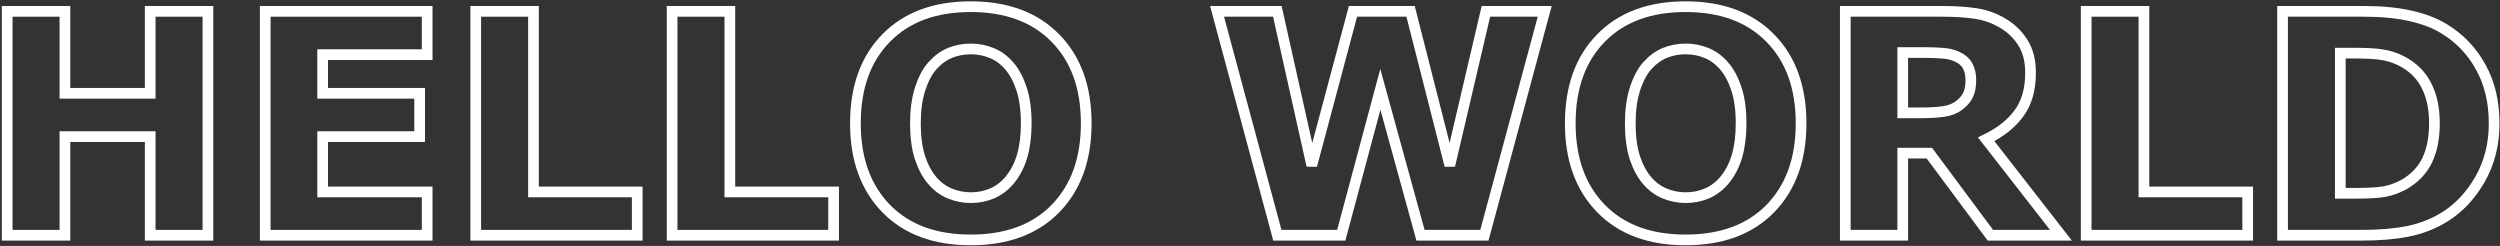 
    <svg id="text" width="75%" height="75%"  preserveAspectRatio="xMinYMin meet"  viewBox="0 0 1169 115" fill="none" xmlns="http://www.w3.org/2000/svg">
        <rect x="0" y="0" width="1169" height="115" fill="#333333" stroke="none"/>
        <path d="M97.227 110H70.227V63.875H30.359V110H3.359V5.305H30.359V43.625H70.227V5.305H97.227V110Z" stroke="white" stroke-width="5" stroke-linecap="square"/>
        <path d="M199.742 110H124.016V5.305H199.742V25.555H150.875V43.625H196.227V63.875H150.875V89.75H199.742V110Z" stroke="white" stroke-width="5" stroke-linecap="square"/>
        <path d="M297.969 110H222.453V5.305H249.453V89.75H297.969V110Z" stroke="white" stroke-width="5" stroke-linecap="square"/>
        <path d="M389.797 110H314.281V5.305H341.281V89.75H389.797V110Z" stroke="white" stroke-width="5" stroke-linecap="square"/>
        <path d="M507.922 57.688C507.922 74.375 503.141 87.641 493.578 97.484C484.016 107.281 470.797 112.18 453.922 112.18C437.094 112.18 423.898 107.281 414.336 97.484C404.773 87.641 399.992 74.375 399.992 57.688C399.992 40.859 404.773 27.57 414.336 17.82C423.898 8.023 437.094 3.125 453.922 3.125C470.703 3.125 483.898 8.023 493.508 17.82C503.117 27.57 507.922 40.859 507.922 57.688ZM472.133 84.195C474.758 81.008 476.703 77.258 477.969 72.945C479.234 68.586 479.867 63.477 479.867 57.617C479.867 51.336 479.141 45.992 477.688 41.586C476.234 37.18 474.336 33.617 471.992 30.898C469.602 28.086 466.836 26.047 463.695 24.781C460.602 23.516 457.367 22.883 453.992 22.883C450.57 22.883 447.336 23.492 444.289 24.711C441.289 25.93 438.523 27.945 435.992 30.758C433.648 33.383 431.727 37.016 430.227 41.656C428.773 46.25 428.047 51.594 428.047 57.688C428.047 63.922 428.75 69.242 430.156 73.648C431.609 78.008 433.508 81.57 435.852 84.336C438.195 87.102 440.938 89.141 444.078 90.453C447.219 91.766 450.523 92.422 453.992 92.422C457.461 92.422 460.766 91.766 463.906 90.453C467.047 89.094 469.789 87.008 472.133 84.195Z" stroke="white" stroke-width="5" stroke-linecap="square"/>
        <path d="M722.305 5.305L694.109 110H664.227L645.453 41.797L627.172 110H597.289L569.094 5.305H597.289L613.391 77.375L632.656 5.305H659.586L677.938 77.375L694.812 5.305H722.305Z" stroke="white" stroke-width="5" stroke-linecap="square"/>
        <path d="M842.188 57.688C842.188 74.375 837.406 87.641 827.844 97.484C818.281 107.281 805.062 112.18 788.188 112.18C771.359 112.18 758.164 107.281 748.602 97.484C739.039 87.641 734.258 74.375 734.258 57.688C734.258 40.859 739.039 27.57 748.602 17.82C758.164 8.023 771.359 3.125 788.188 3.125C804.969 3.125 818.164 8.023 827.773 17.82C837.383 27.57 842.188 40.859 842.188 57.688ZM806.398 84.195C809.023 81.008 810.969 77.258 812.234 72.945C813.5 68.586 814.133 63.477 814.133 57.617C814.133 51.336 813.406 45.992 811.953 41.586C810.5 37.18 808.602 33.617 806.258 30.898C803.867 28.086 801.102 26.047 797.961 24.781C794.867 23.516 791.633 22.883 788.258 22.883C784.836 22.883 781.602 23.492 778.555 24.711C775.555 25.93 772.789 27.945 770.258 30.758C767.914 33.383 765.992 37.016 764.492 41.656C763.039 46.25 762.312 51.594 762.312 57.688C762.312 63.922 763.016 69.242 764.422 73.648C765.875 78.008 767.773 81.57 770.117 84.336C772.461 87.102 775.203 89.141 778.344 90.453C781.484 91.766 784.789 92.422 788.258 92.422C791.727 92.422 795.031 91.766 798.172 90.453C801.312 89.094 804.055 87.008 806.398 84.195Z" stroke="white" stroke-width="5" stroke-linecap="square"/>
        <path d="M921.57 37.367C921.57 34.742 921.031 32.492 919.953 30.617C918.875 28.742 917.023 27.266 914.398 26.188C912.57 25.438 910.438 24.992 908 24.852C905.562 24.664 902.727 24.57 899.492 24.57H889.719V52.766H898.016C902.328 52.766 905.938 52.555 908.844 52.133C911.75 51.711 914.188 50.75 916.156 49.25C918.031 47.797 919.391 46.203 920.234 44.469C921.125 42.688 921.57 40.32 921.57 37.367ZM963.688 110H930.711L902.164 71.609H889.719V110H862.859V5.305H908.141C914.328 5.305 919.648 5.656 924.102 6.359C928.555 7.062 932.727 8.586 936.617 10.93C940.555 13.273 943.672 16.32 945.969 20.07C948.312 23.773 949.484 28.438 949.484 34.062C949.484 41.797 947.68 48.102 944.07 52.977C940.508 57.852 935.398 61.906 928.742 65.141L963.688 110Z" stroke="white" stroke-width="5" stroke-linecap="round"/>
        <path d="M1051.02 110H975.5V5.305H1002.5V89.75H1051.02V110Z" stroke="white" stroke-width="5" stroke-linecap="square"/>
        <path d="M1166.26 57.758C1166.26 67.508 1164.03 76.25 1159.58 83.984C1155.12 91.672 1149.5 97.578 1142.7 101.703C1137.59 104.797 1131.99 106.953 1125.9 108.172C1119.8 109.391 1112.59 110 1104.24 110H1067.33V5.305H1105.3C1113.83 5.305 1121.19 6.031 1127.38 7.484C1133.56 8.891 1138.77 10.906 1142.98 13.531C1150.2 17.938 1155.88 23.891 1160 31.391C1164.17 38.844 1166.26 47.633 1166.26 57.758ZM1138.34 57.547C1138.34 50.656 1137.08 44.773 1134.55 39.898C1132.06 34.977 1128.1 31.133 1122.66 28.367C1119.9 27.008 1117.06 26.094 1114.16 25.625C1111.3 25.109 1106.96 24.852 1101.15 24.852H1094.33V90.383H1101.15C1107.57 90.383 1112.28 90.102 1115.28 89.539C1118.28 88.93 1121.21 87.852 1124.07 86.305C1128.99 83.492 1132.6 79.742 1134.9 75.055C1137.2 70.32 1138.34 64.484 1138.34 57.547Z" stroke="white" stroke-width="5" stroke-linecap="square"/> </svg>
